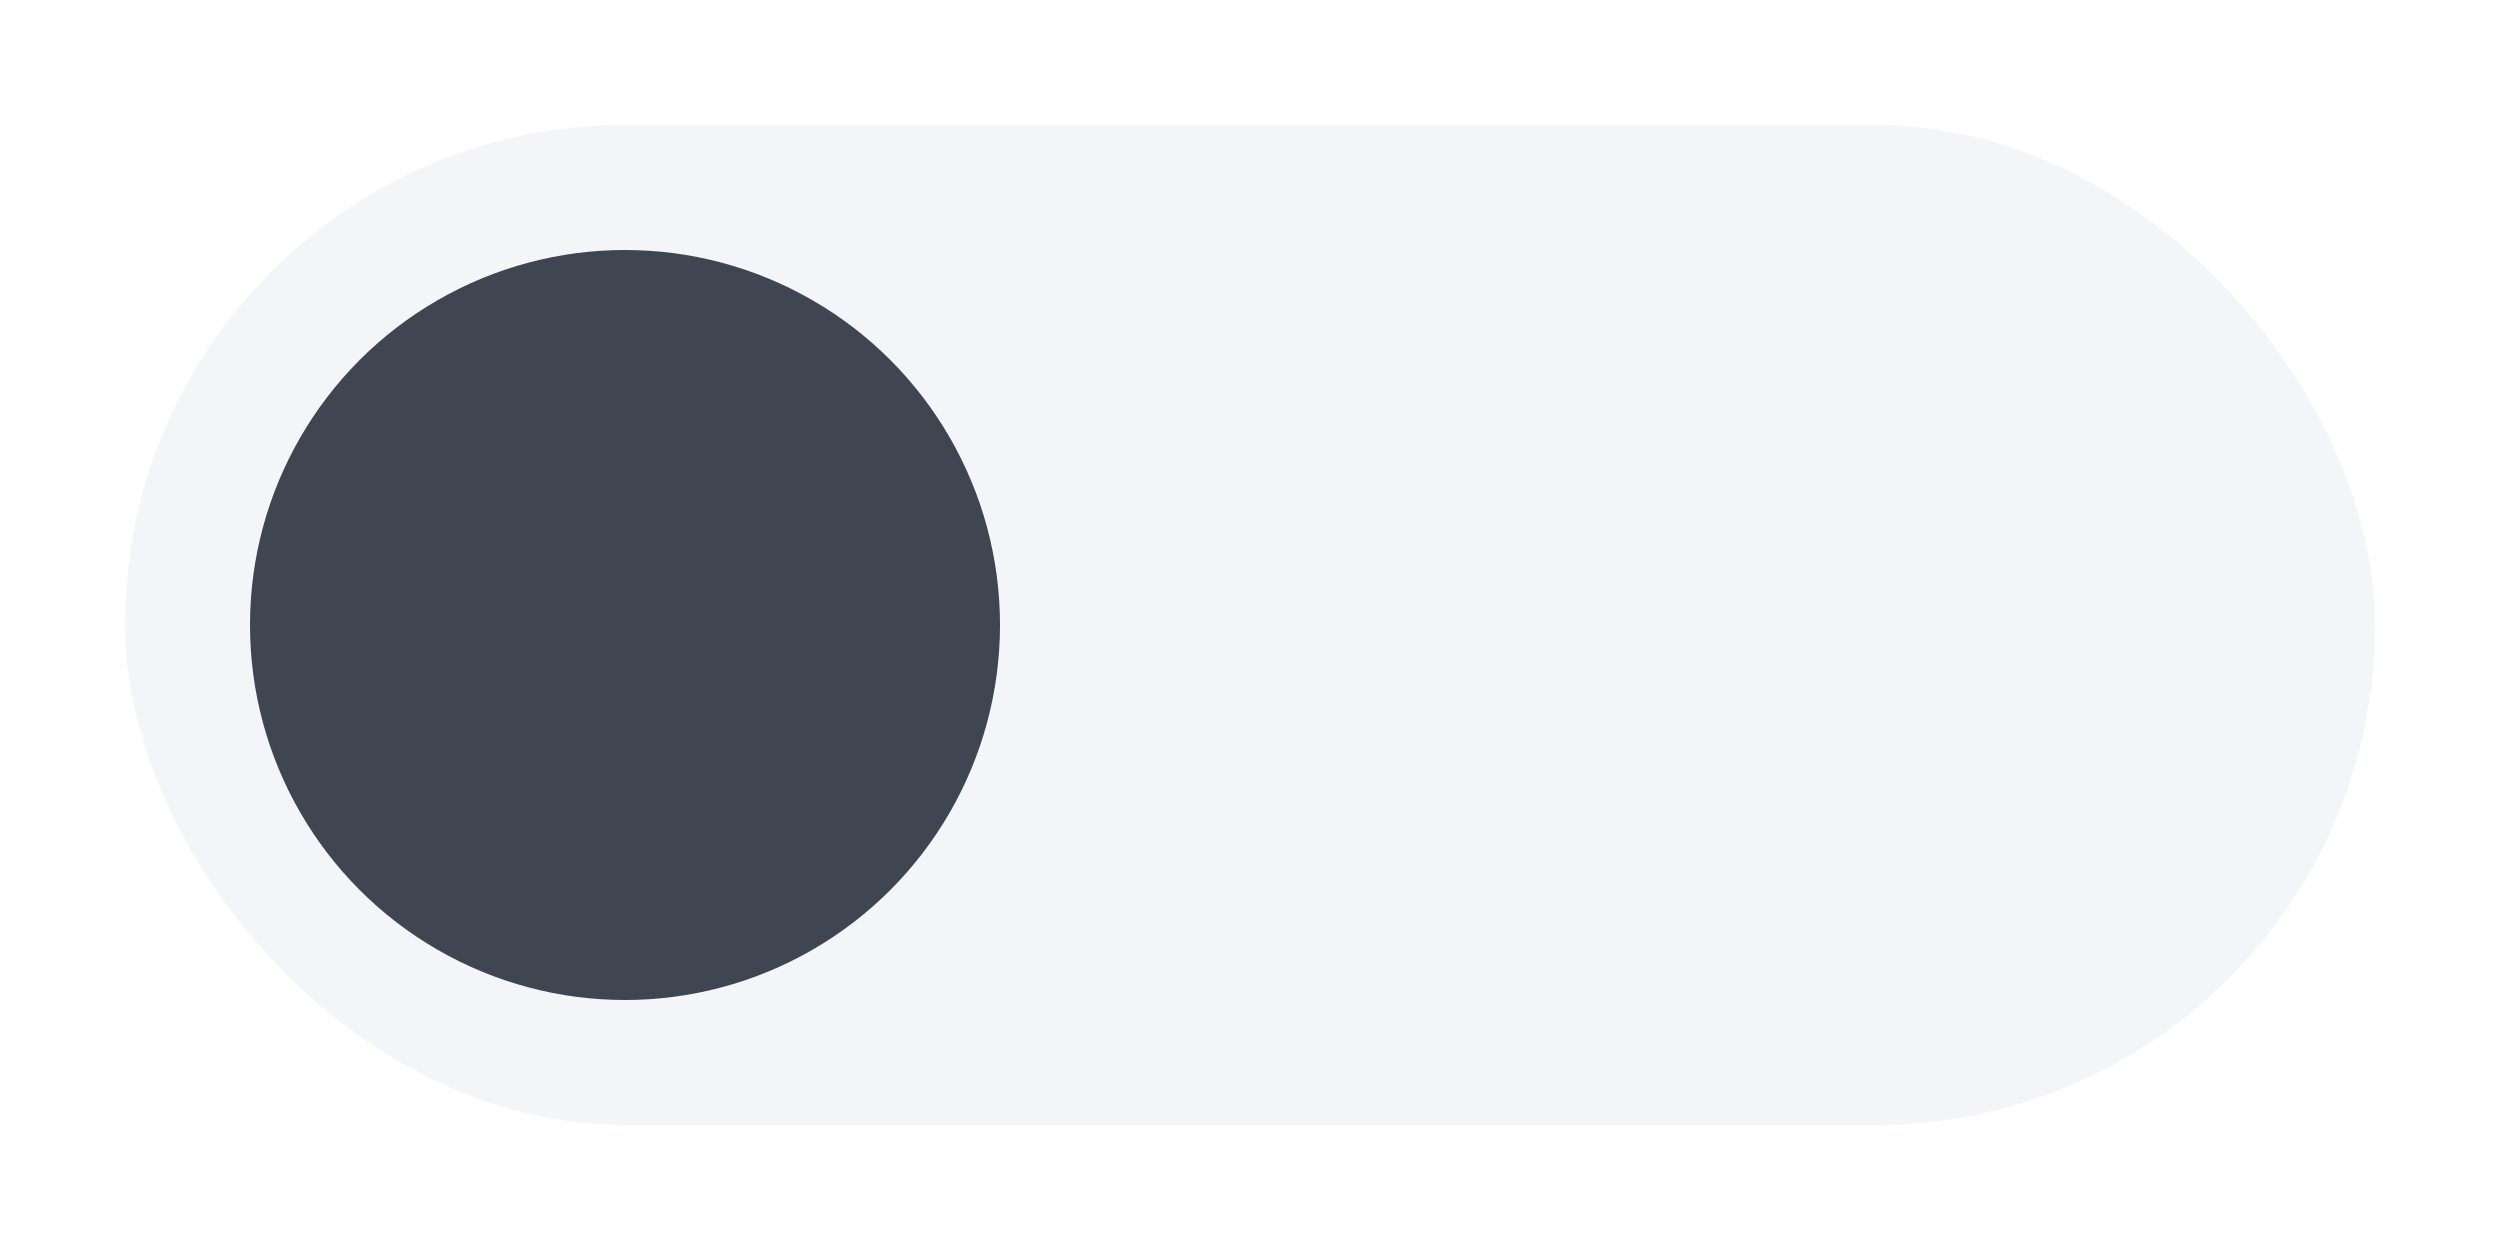 <svg xmlns="http://www.w3.org/2000/svg" width="40" height="20" viewBox="0 0 40 20">
  <rect x="2" y="2" width="36" height="16" ry="8" fill="#d3dae3" opacity="0.26"/>
  <circle cx="10" cy="10" r="6" fill="#404552"/>
</svg>
